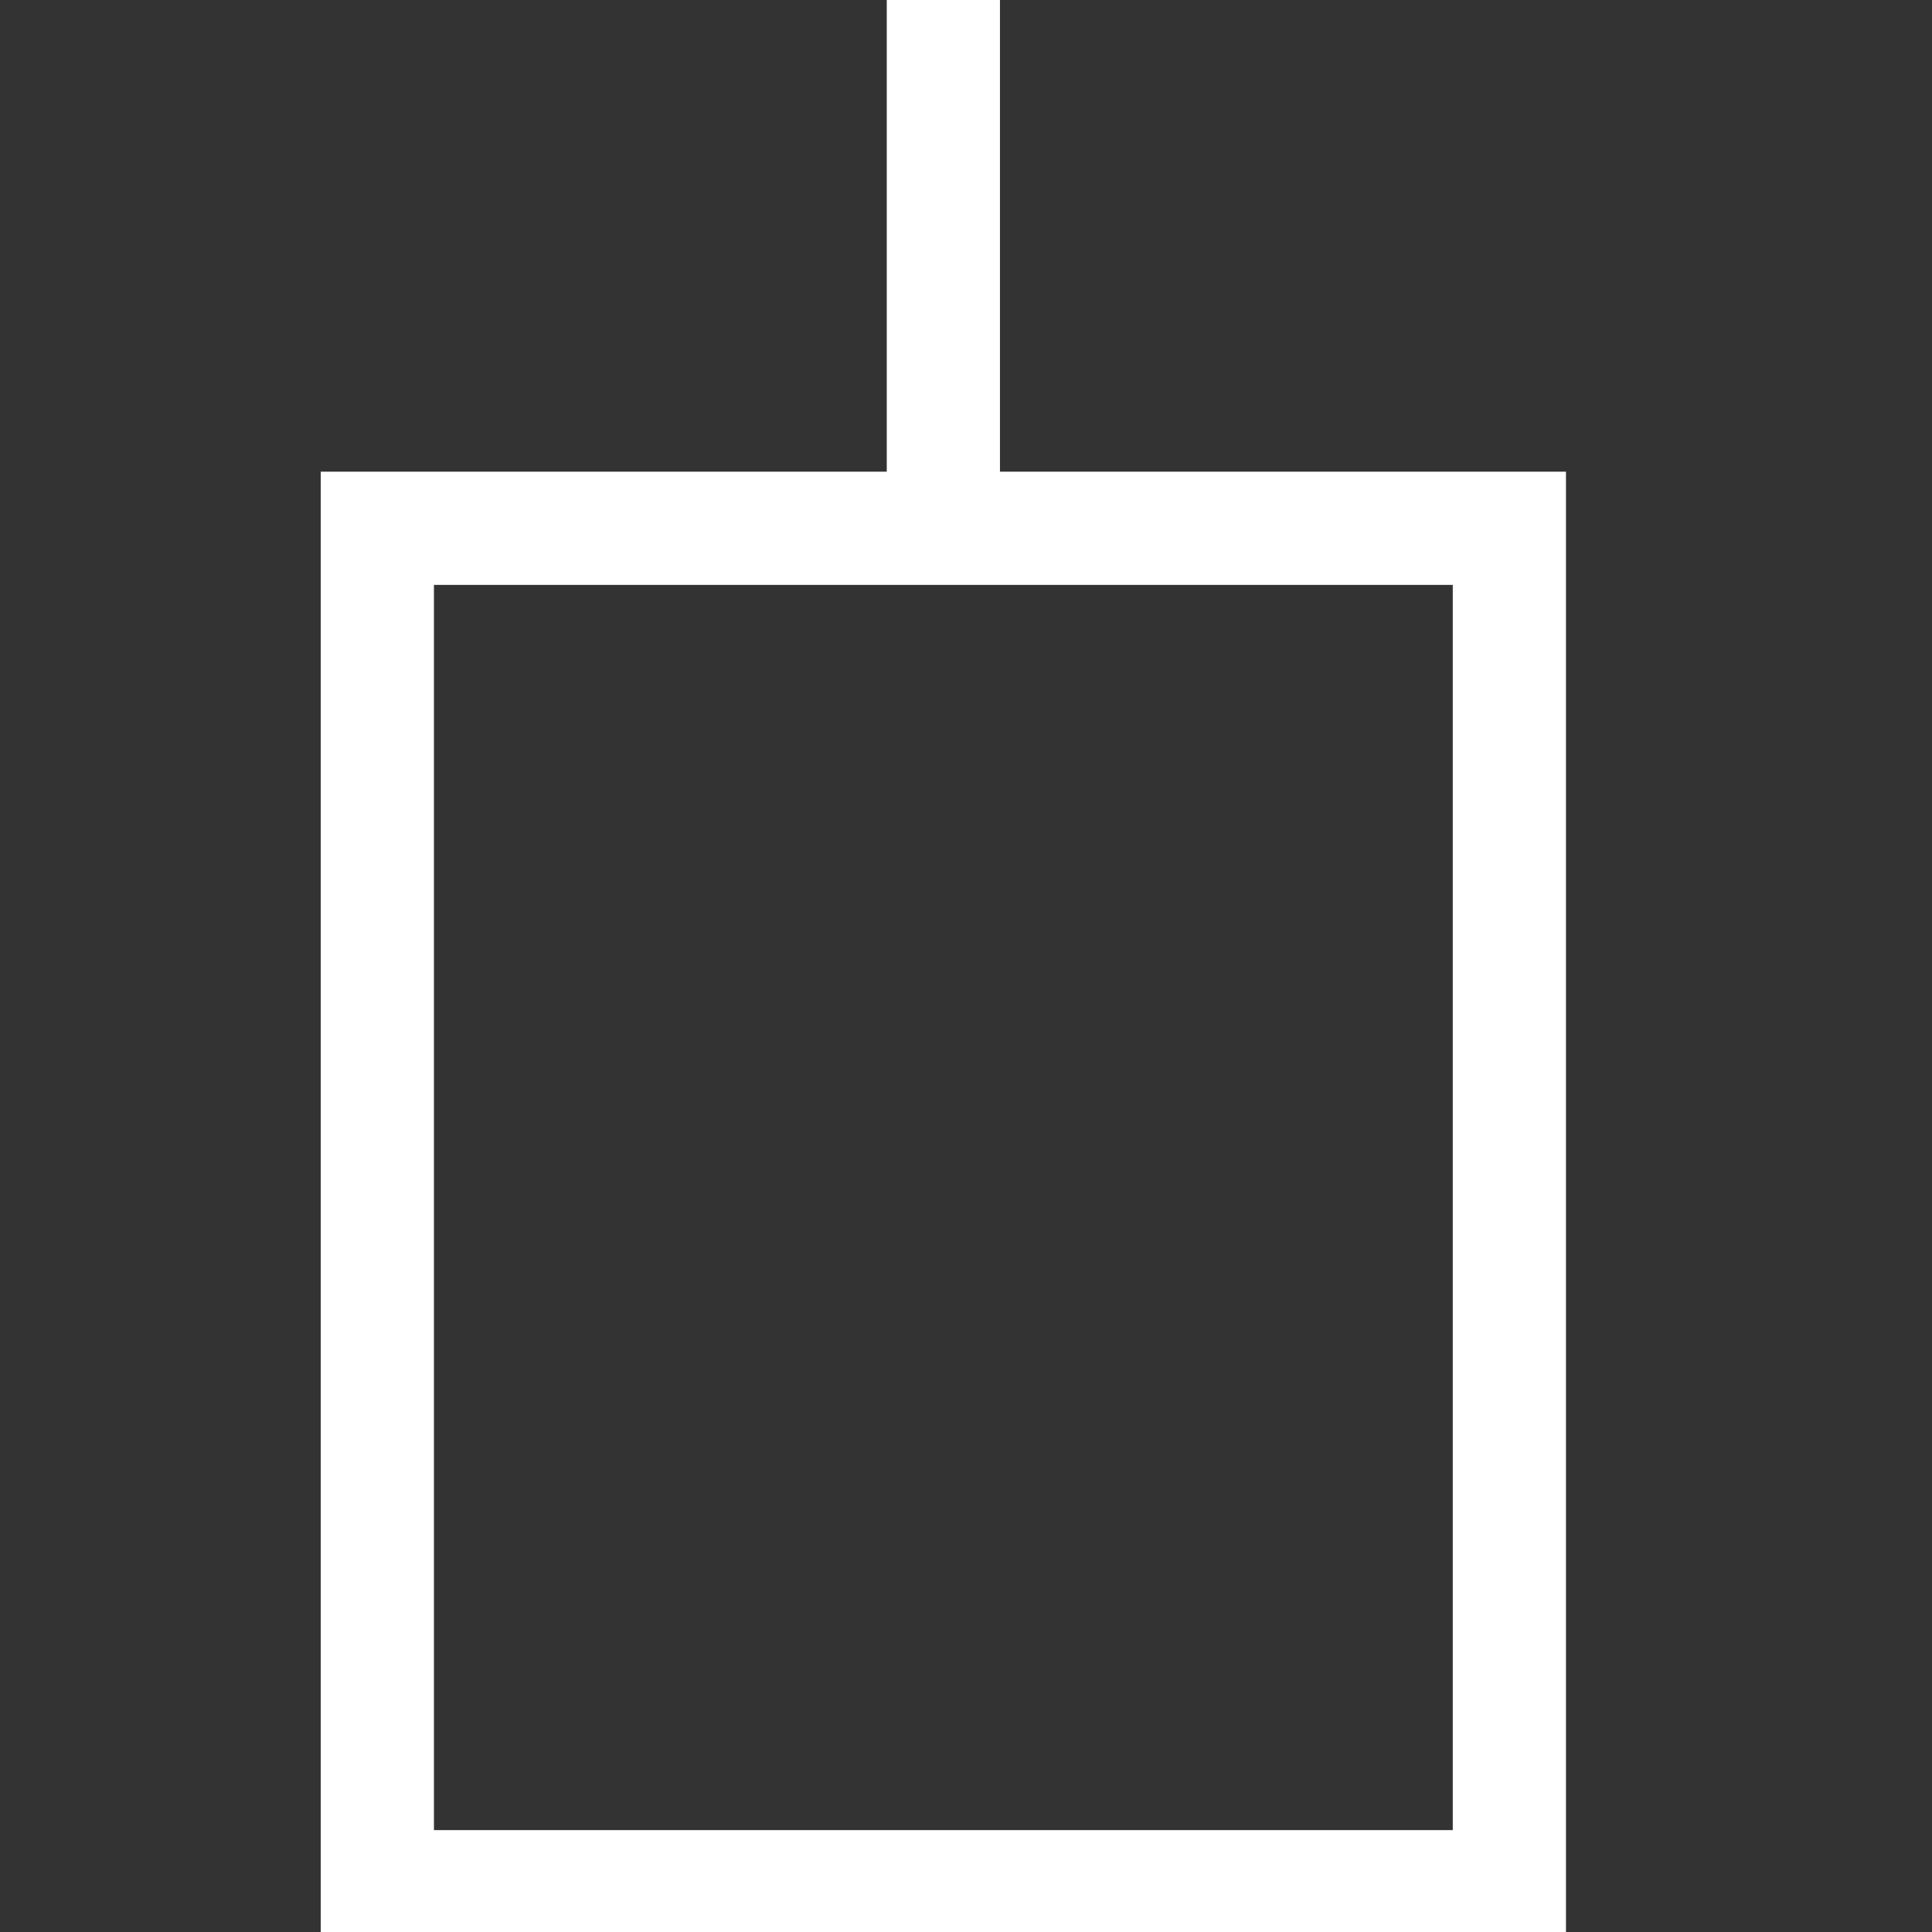 <?xml version="1.0"?>
<svg xmlns="http://www.w3.org/2000/svg" version="1.1" width="512" height="512" x="0" y="0" viewBox="0 0 512 512"
     style="enable-background:new 0 0 512 512" xml:space="preserve" class="">
    <rect x="0" y="0" width="512" height="512" fill="#333333" stroke="none"/>
    <rect x="100" y="140" stroke="white" stroke-width="30" width="300" height="360" fill="none" />
    <line x1="250" y1="0" x2="250" y2="152" stroke="white" stroke-width="30" />
</svg>
